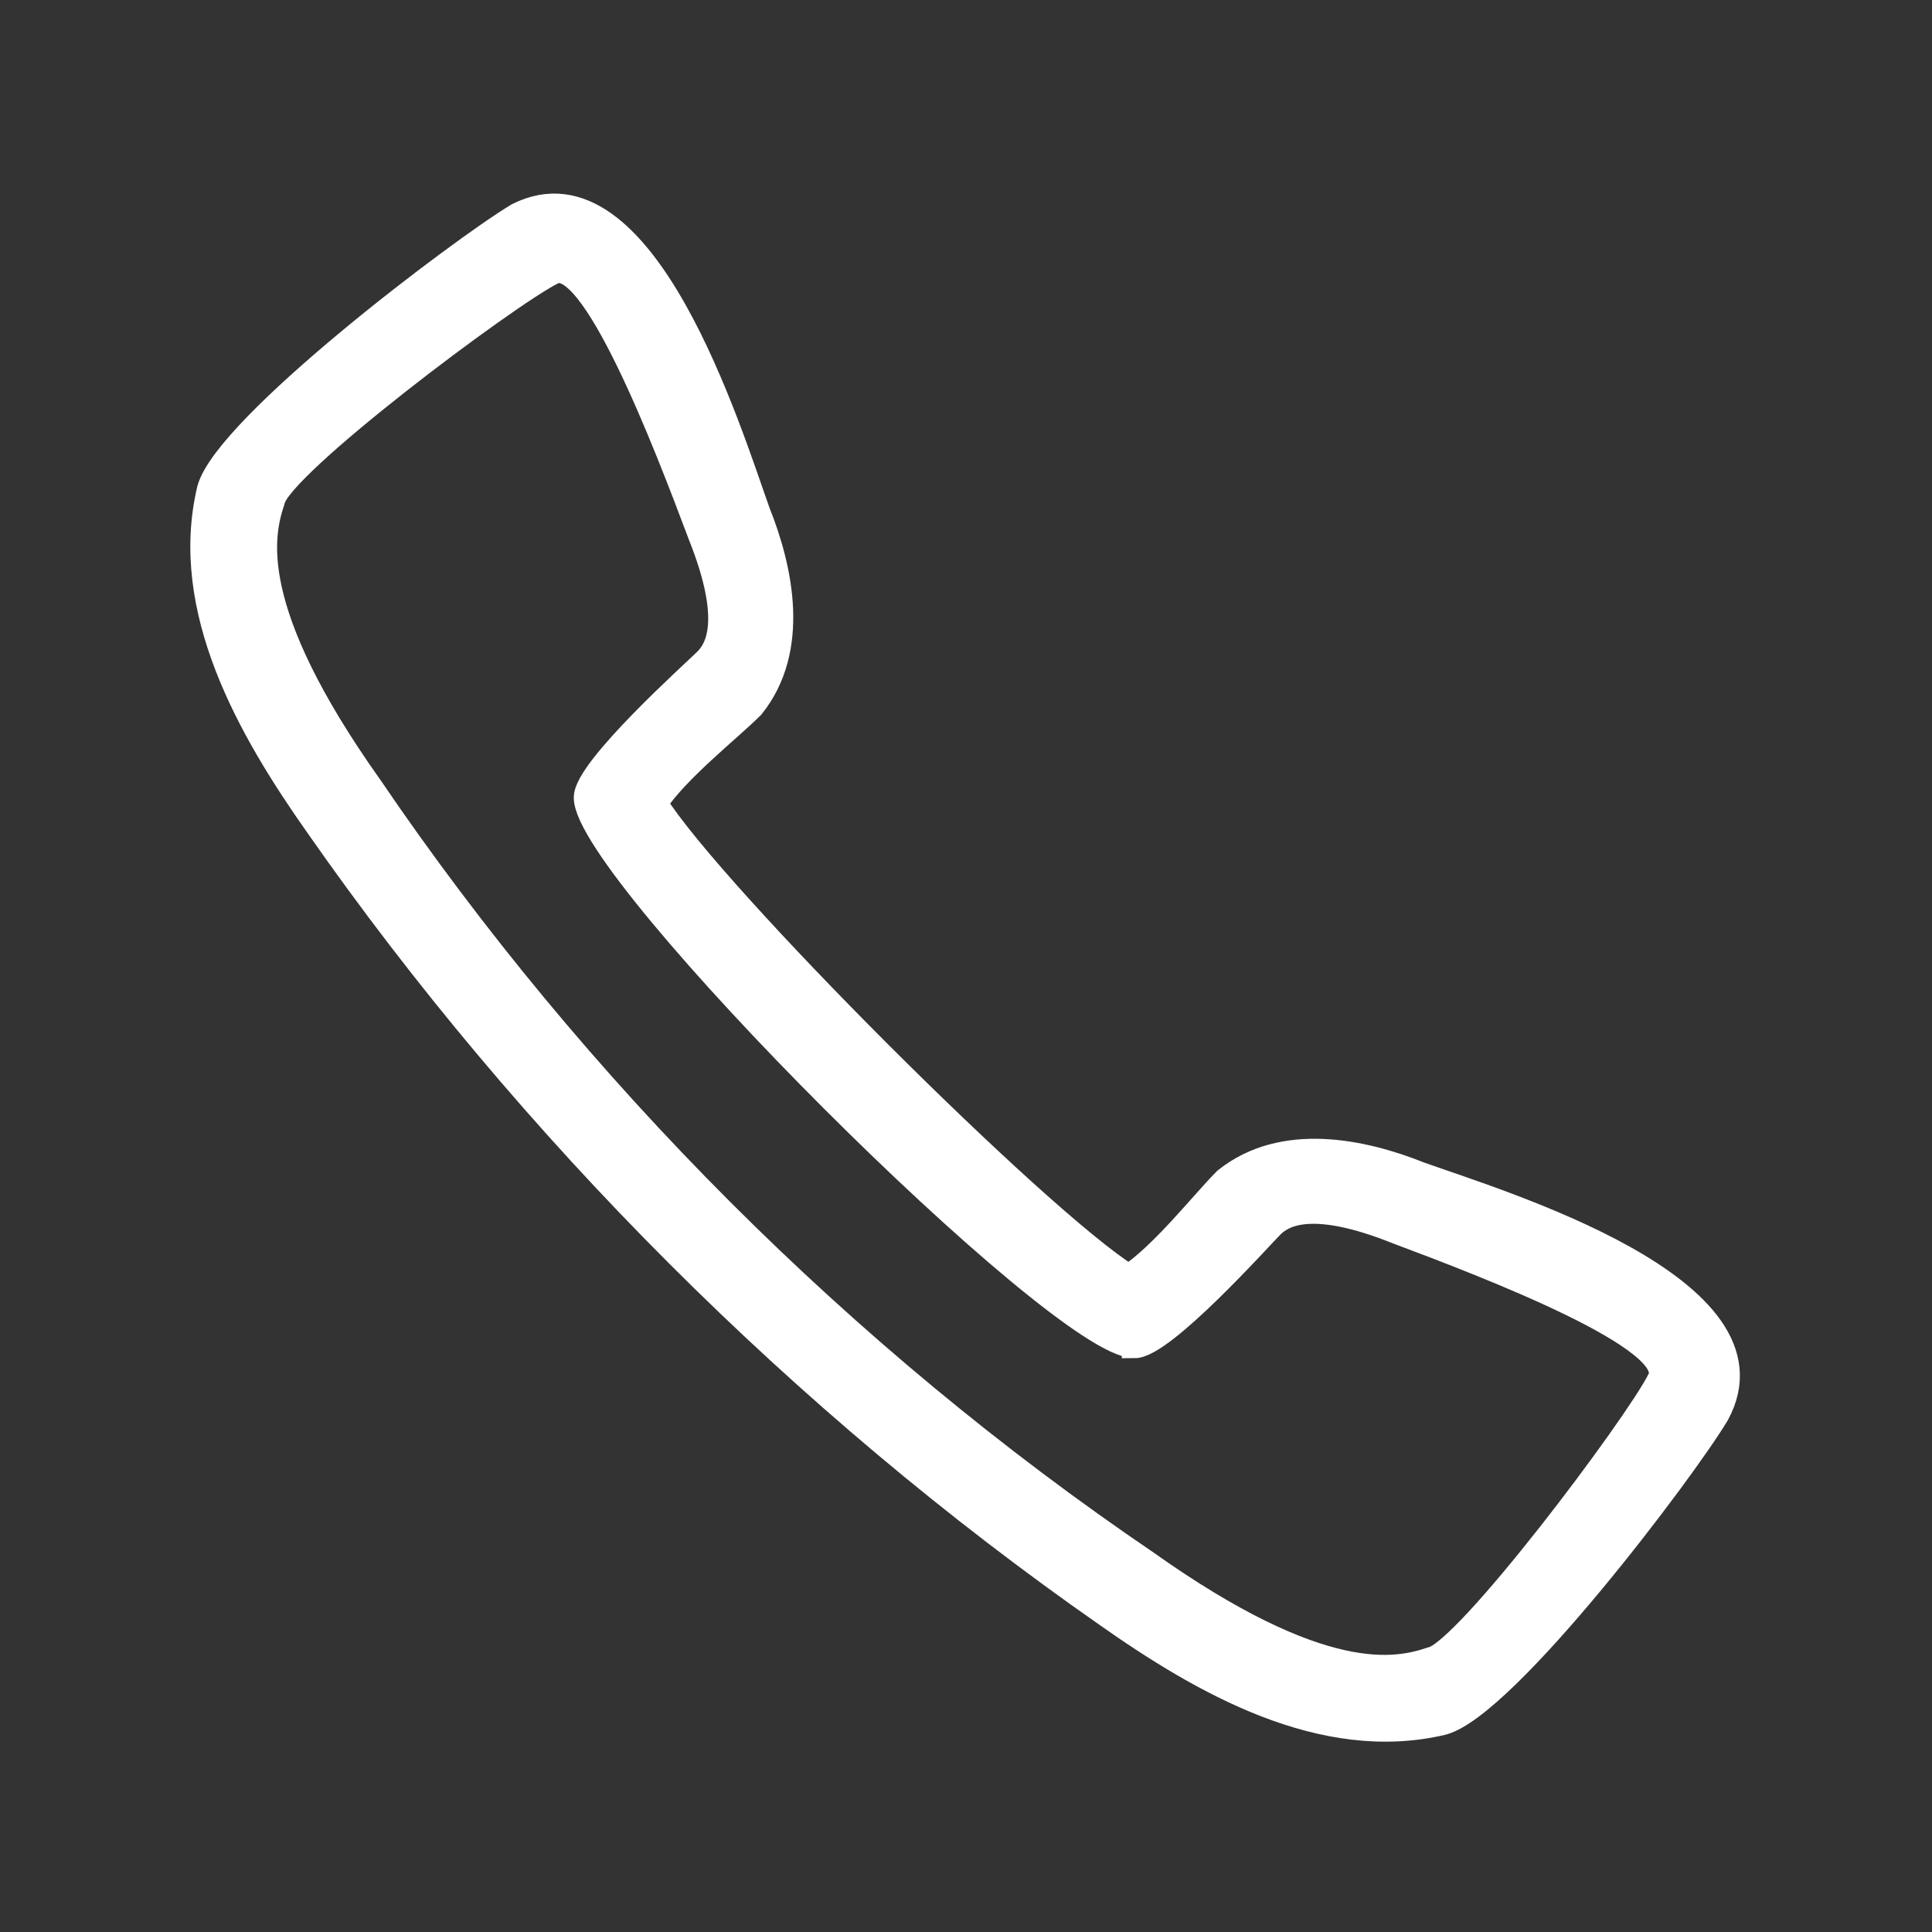 <svg width="30" height="30" viewBox="0 0 30 30" fill="none" xmlns="http://www.w3.org/2000/svg">
<rect x="0" y="0" width="30" height="30" fill="#333333" stroke="none"/>
<path fill-rule="evenodd" clip-rule="evenodd" d="M17.527 19.831C16.108 18.945 11.055 13.891 10.169 12.473C10.524 11.941 11.322 11.321 11.676 10.966C12.385 10.08 12.12 8.839 11.765 7.952C11.321 6.711 9.992 2.367 8.042 3.343C7.155 3.875 3.52 6.623 3.254 7.598C2.811 9.459 3.875 11.321 4.939 12.828C8.219 17.526 12.474 21.782 17.173 25.062C18.68 26.125 20.541 27.189 22.403 26.746C23.378 26.48 26.126 22.846 26.658 21.959C27.722 20.009 23.289 18.679 22.048 18.236C21.162 17.881 19.921 17.615 19.034 18.324C18.68 18.679 18.059 19.477 17.527 19.831L17.527 19.831ZM17.615 20.895C18.059 20.895 19.566 19.21 19.743 19.033C19.92 18.856 20.363 18.59 21.693 19.122C23.112 19.654 26.126 20.806 25.771 21.427C25.417 22.136 22.757 25.682 22.225 25.77C21.693 25.948 20.541 26.214 17.793 24.263C13.094 21.072 8.928 16.906 5.736 12.207C3.786 9.459 4.052 8.306 4.229 7.775C4.318 7.243 7.864 4.583 8.573 4.228C9.194 3.874 10.346 6.888 10.878 8.306C11.41 9.636 11.144 10.079 10.966 10.257C10.789 10.434 9.105 11.941 9.105 12.384C9.105 13.537 16.462 20.894 17.615 20.894L17.615 20.895Z" fill="white" stroke="white" stroke-width="0.391"/>
</svg>
